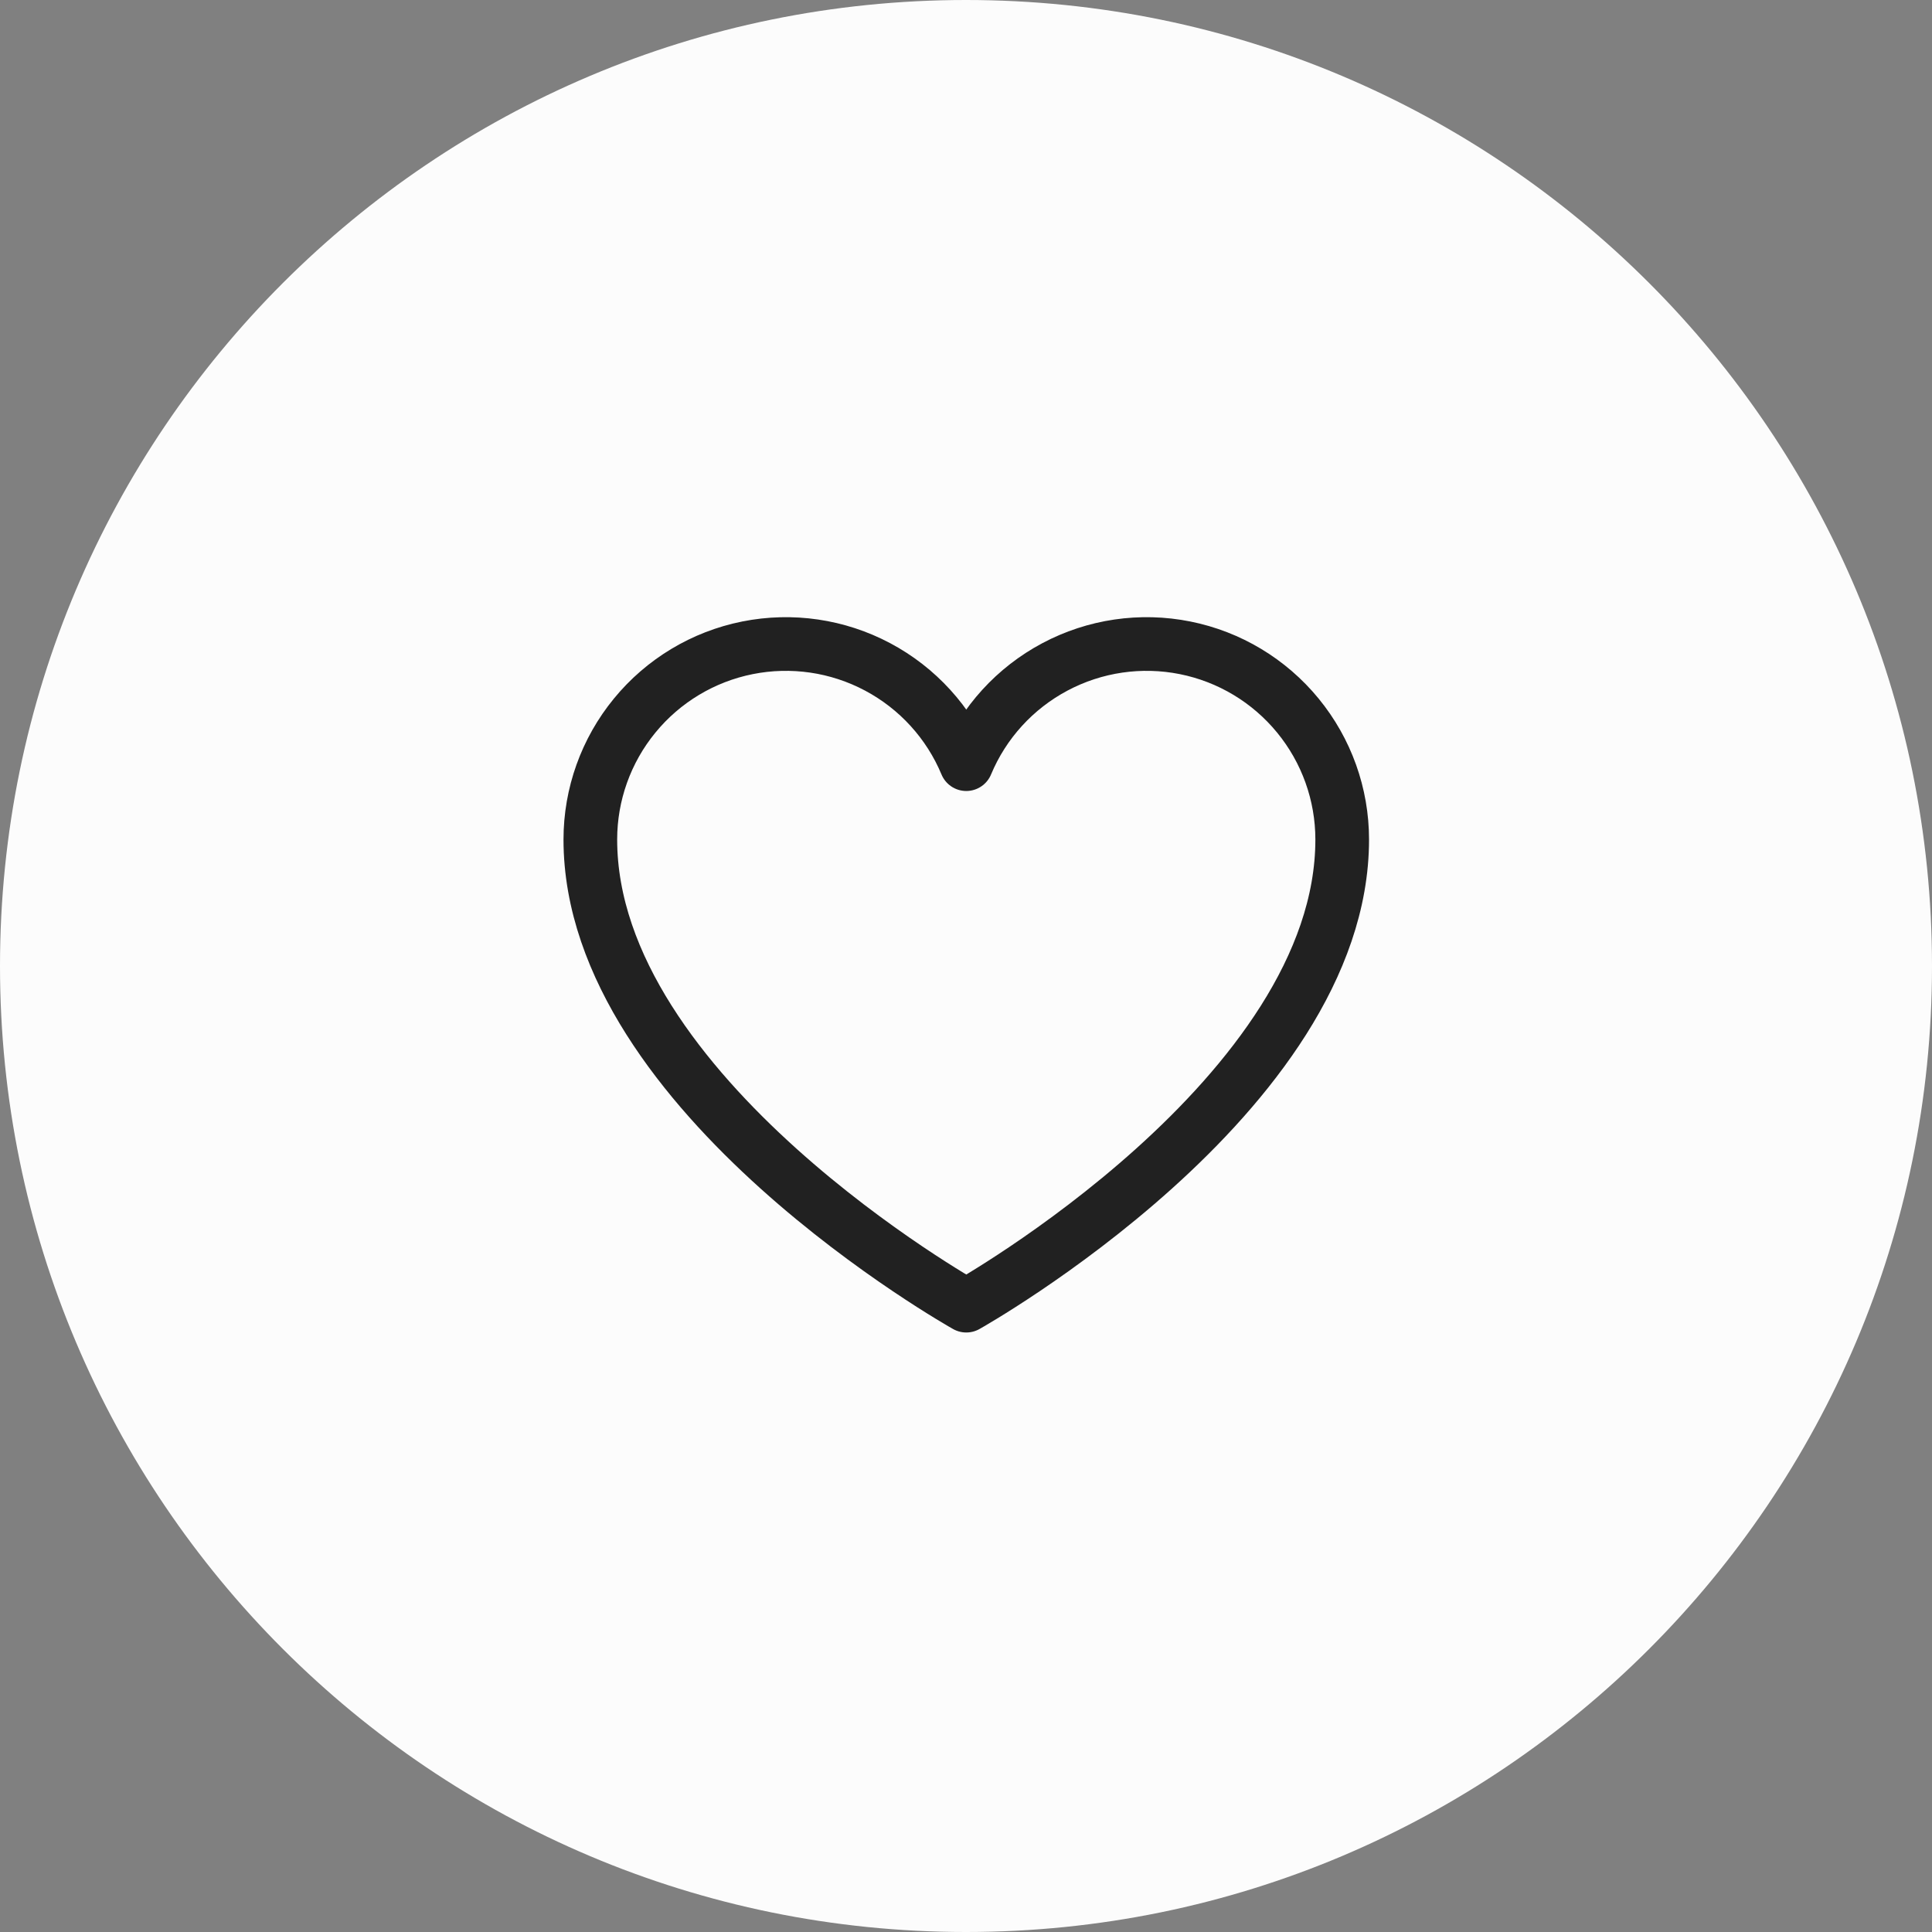 <svg width="36" height="36" viewBox="0 0 36 36" fill="none" xmlns="http://www.w3.org/2000/svg">
<rect x="0" y="0" width="36" height="36" fill="#808080" stroke="none"/>
<path d="M18 36C27.941 36 36 27.941 36 18C36 8.059 27.941 0 18 0C8.059 0 0 8.059 0 18C0 27.941 8.059 36 18 36Z" fill="#FCFCFC"/>
<path d="M18.005 24.329C18.005 24.329 11 20.406 11 15.643C11 14.801 11.292 13.985 11.826 13.334C12.359 12.683 13.102 12.236 13.928 12.071C14.753 11.906 15.61 12.031 16.354 12.427C17.097 12.822 17.681 13.462 18.005 14.239C18.329 13.462 18.913 12.822 19.656 12.427C20.4 12.031 21.257 11.906 22.082 12.071C22.908 12.236 23.651 12.683 24.184 13.334C24.718 13.985 25.01 14.801 25.01 15.643C25.01 20.406 18.005 24.329 18.005 24.329Z" stroke="#212121" stroke-linecap="round" stroke-linejoin="round"/>
</svg>
